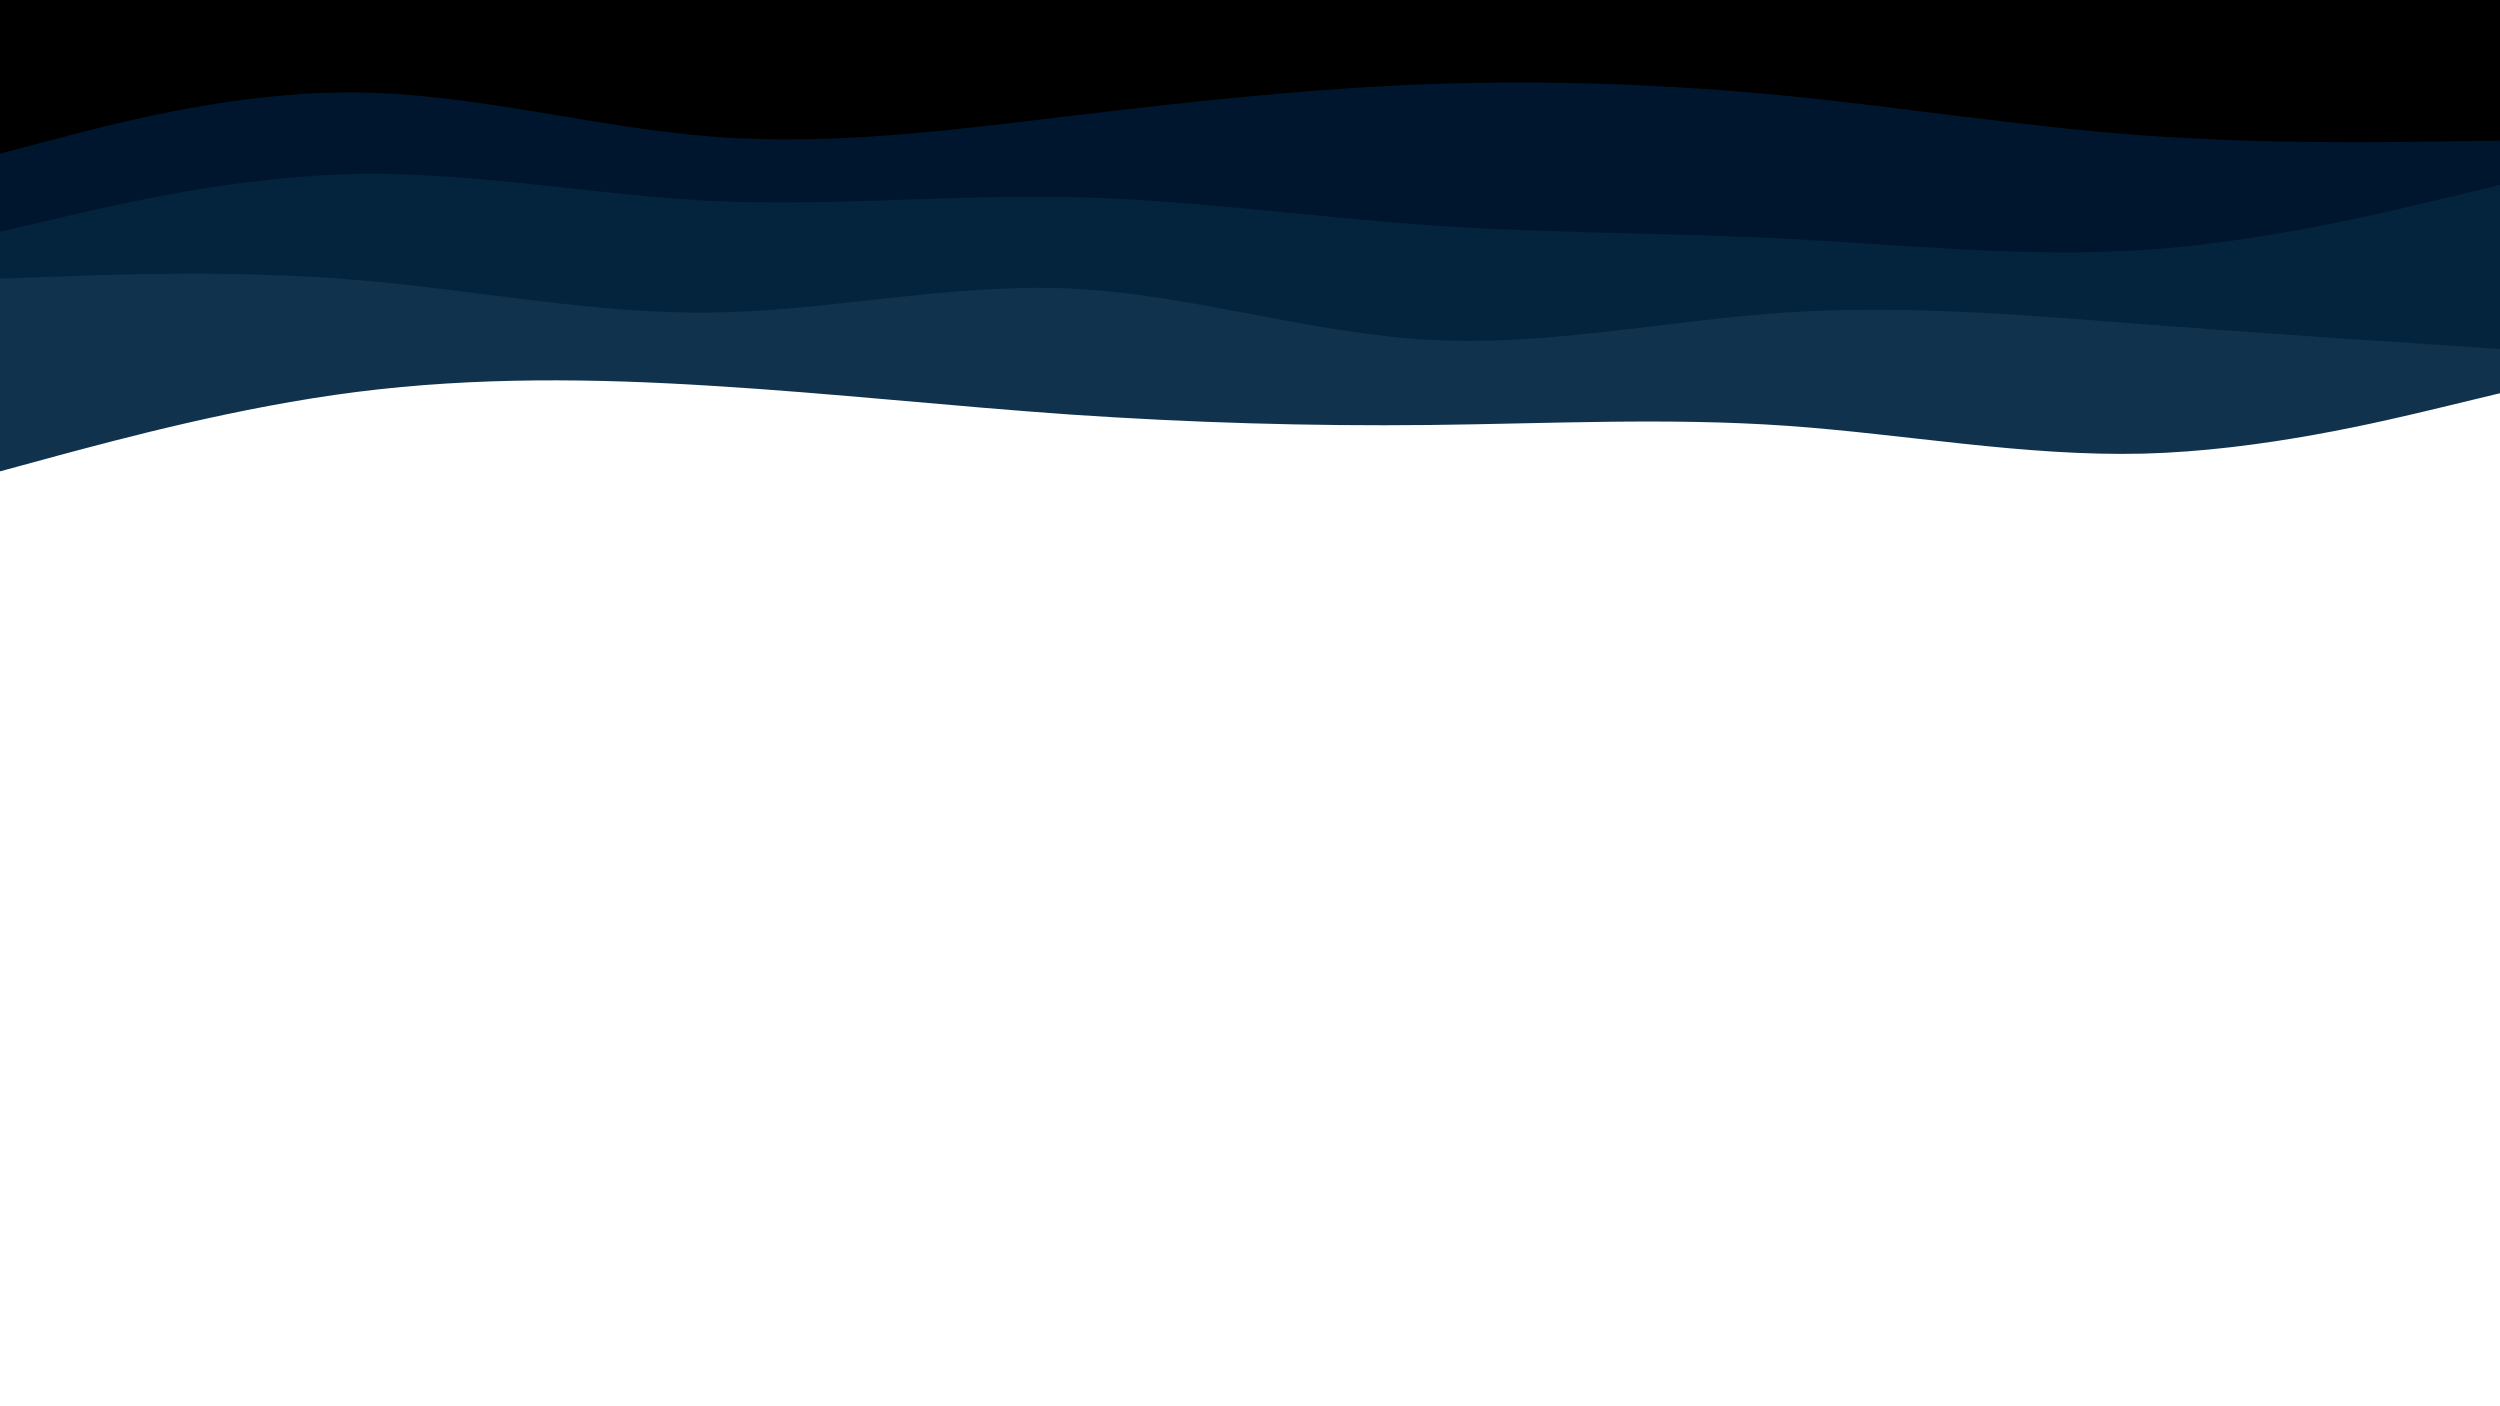 <svg id="visual" viewBox="0 0 960 540" width="960" height="540" xmlns="http://www.w3.org/2000/svg" xmlns:xlink="http://www.w3.org/1999/xlink" version="1.1"><path d="M0 181L22.8 174.8C45.7 168.7 91.3 156.3 137 150.5C182.7 144.7 228.3 145.3 274 148.2C319.7 151 365.3 156 411.2 159.2C457 162.3 503 163.7 548.8 163.2C594.7 162.7 640.3 160.3 686 163.5C731.7 166.7 777.3 175.3 823 174.2C868.7 173 914.3 162 937.2 156.5L960 151L960 0L937.2 0C914.3 0 868.7 0 823 0C777.3 0 731.7 0 686 0C640.3 0 594.7 0 548.8 0C503 0 457 0 411.2 0C365.3 0 319.7 0 274 0C228.3 0 182.7 0 137 0C91.3 0 45.7 0 22.8 0L0 0Z" fill="#11324c"></path><path d="M0 107L22.8 106.2C45.7 105.3 91.3 103.7 137 107.5C182.7 111.3 228.3 120.7 274 120C319.7 119.3 365.3 108.7 411.2 110.8C457 113 503 128 548.8 130.5C594.7 133 640.3 123 686 120C731.7 117 777.3 121 823 124.5C868.7 128 914.3 131 937.2 132.5L960 134L960 0L937.2 0C914.3 0 868.7 0 823 0C777.3 0 731.7 0 686 0C640.3 0 594.7 0 548.8 0C503 0 457 0 411.2 0C365.3 0 319.7 0 274 0C228.3 0 182.7 0 137 0C91.3 0 45.7 0 22.8 0L0 0Z" fill="#04243d"></path><path d="M0 89L22.8 83.7C45.7 78.3 91.3 67.7 137 66.8C182.7 66 228.3 75 274 77.2C319.7 79.3 365.3 74.7 411.2 75.7C457 76.7 503 83.3 548.8 86.5C594.7 89.7 640.3 89.3 686 91.7C731.7 94 777.3 99 823 96C868.7 93 914.3 82 937.2 76.5L960 71L960 0L937.2 0C914.3 0 868.7 0 823 0C777.3 0 731.7 0 686 0C640.3 0 594.7 0 548.8 0C503 0 457 0 411.2 0C365.3 0 319.7 0 274 0C228.3 0 182.7 0 137 0C91.3 0 45.7 0 22.8 0L0 0Z" fill="#00162e"></path><path d="M0 59L22.8 53C45.7 47 91.3 35 137 35.5C182.7 36 228.3 49 274 52.5C319.7 56 365.3 50 411.2 44.5C457 39 503 34 548.8 32.3C594.7 30.7 640.3 32.3 686 36.8C731.7 41.3 777.3 48.7 823 52C868.7 55.3 914.3 54.7 937.2 54.3L960 54L960 0L937.2 0C914.3 0 868.7 0 823 0C777.3 0 731.7 0 686 0C640.3 0 594.7 0 548.8 0C503 0 457 0 411.2 0C365.3 0 319.7 0 274 0C228.3 0 182.7 0 137 0C91.3 0 45.7 0 22.8 0L0 0Z" fill="#000000"></path></svg>